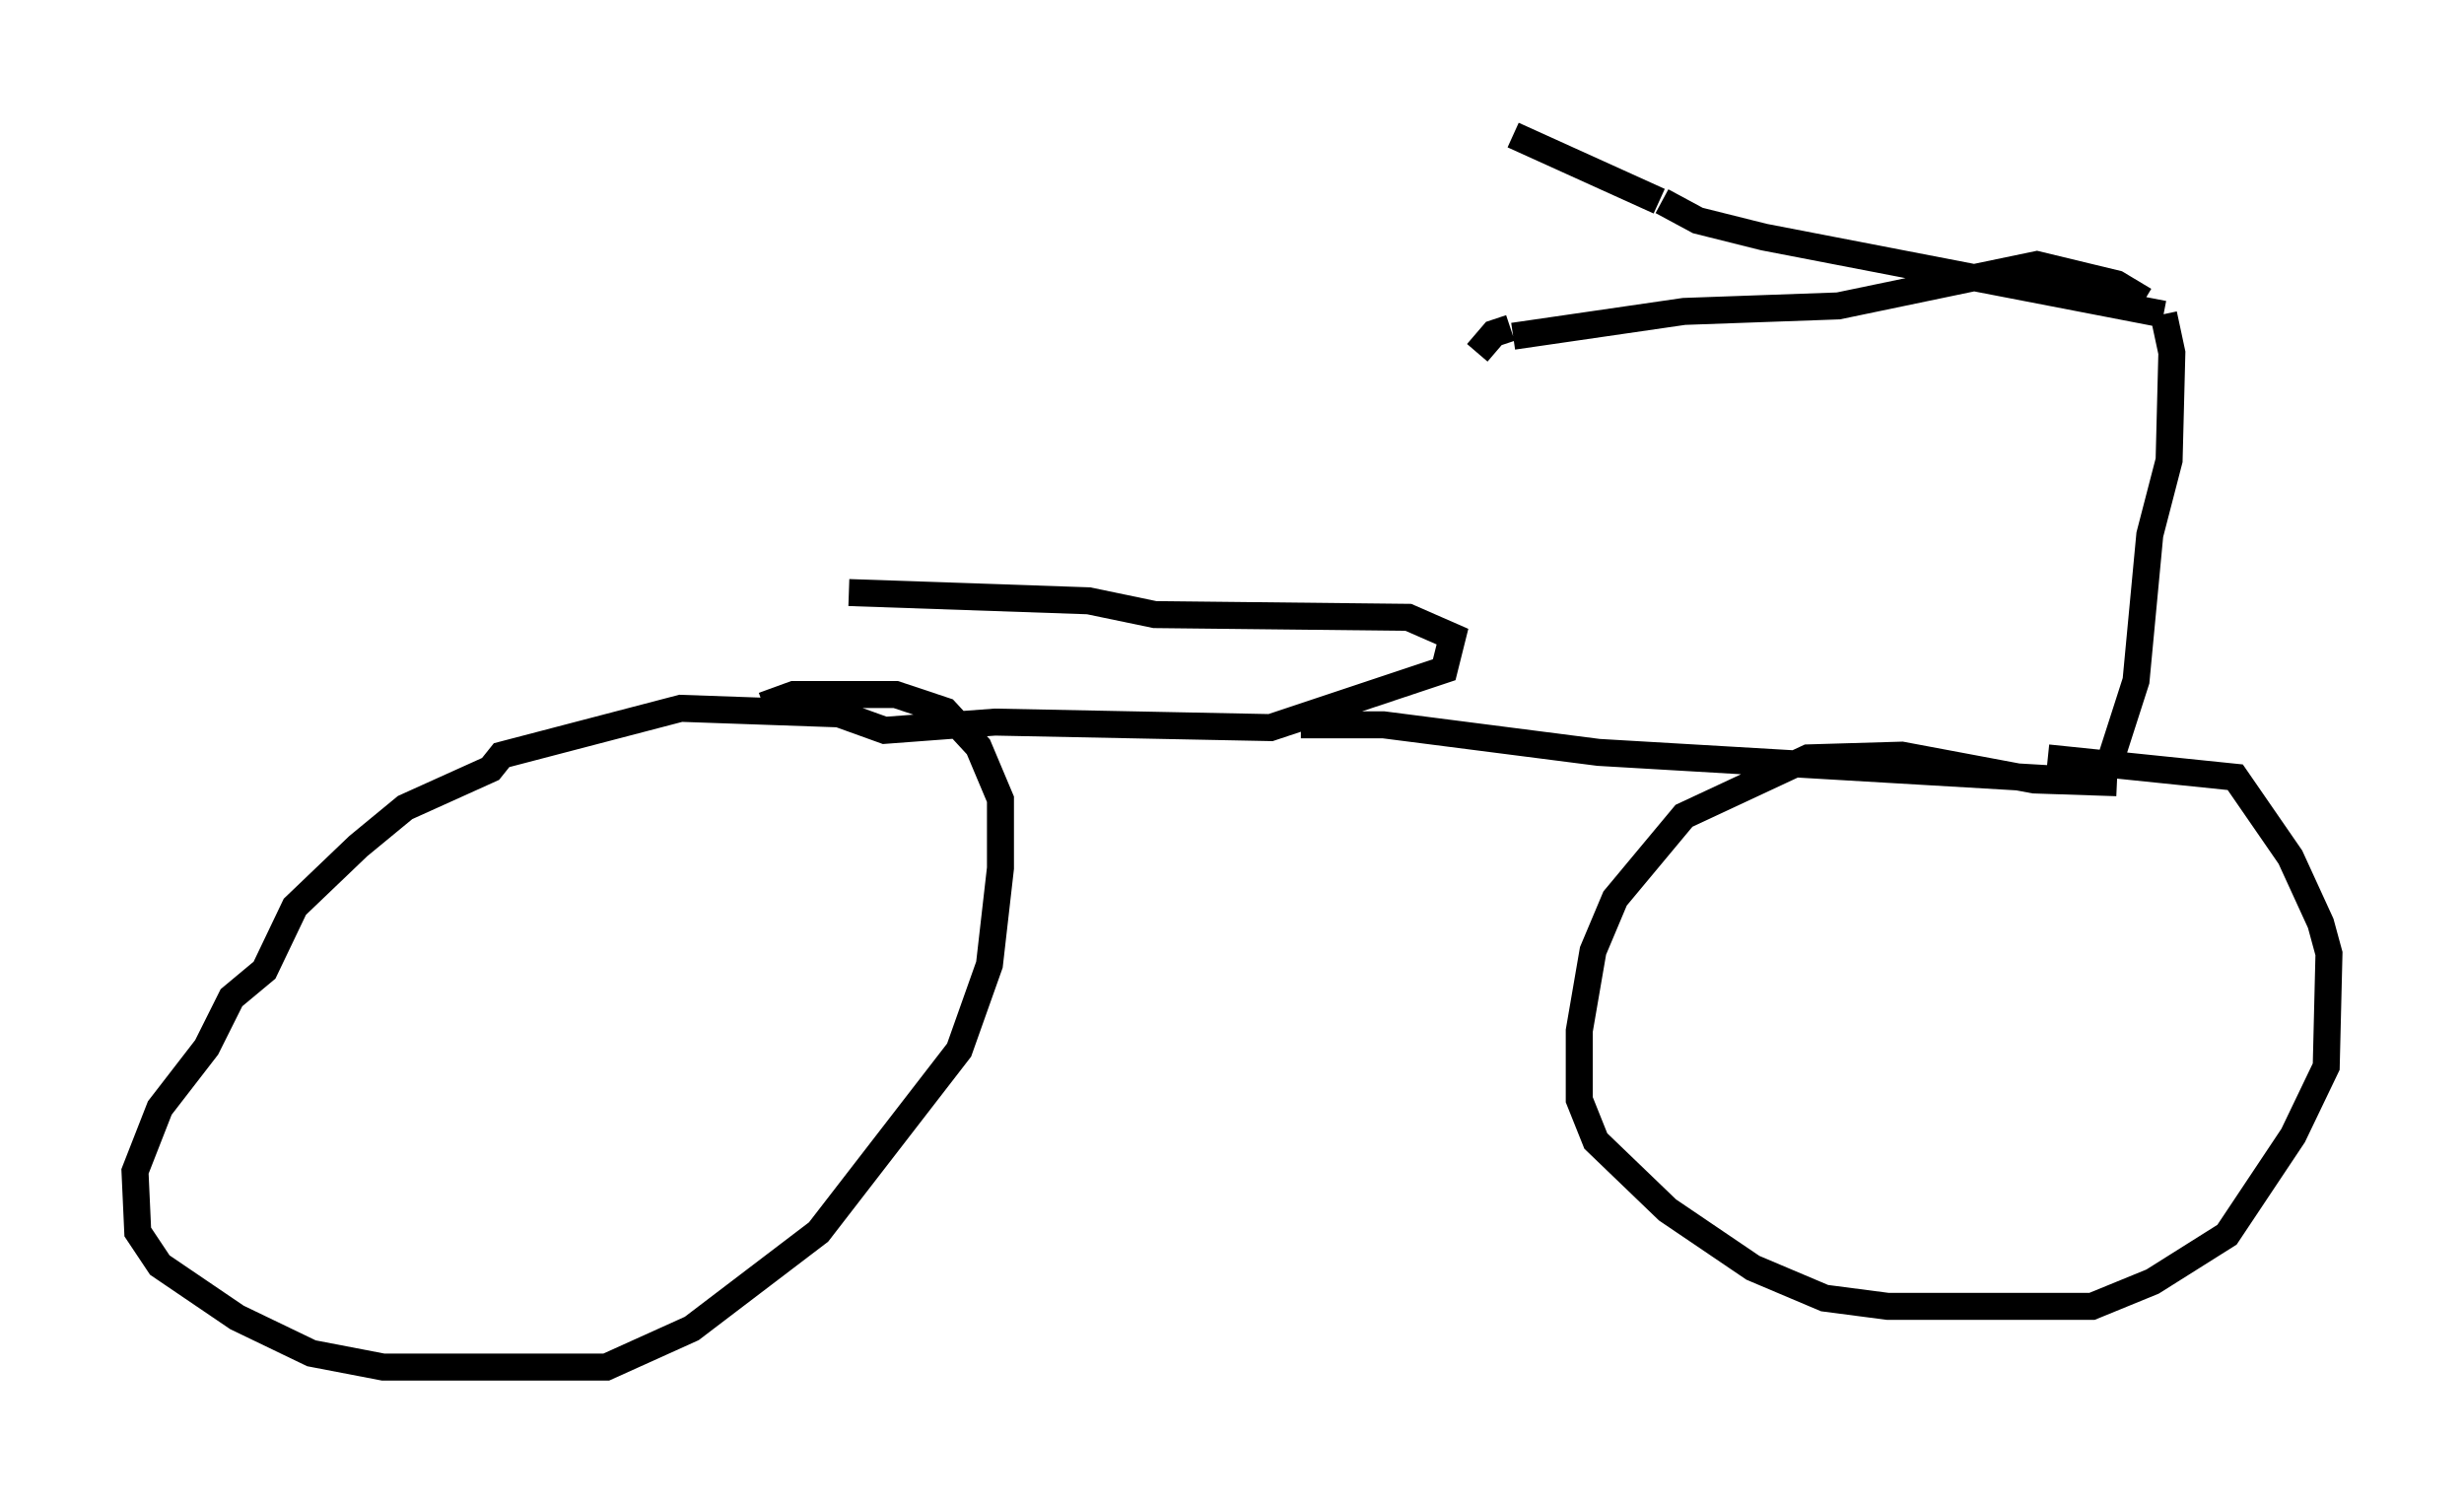 <?xml version="1.0" encoding="utf-8" ?>
<svg baseProfile="full" height="55.632" version="1.1" width="91.259" xmlns="http://www.w3.org/2000/svg" xmlns:ev="http://www.w3.org/2001/xml-events" xmlns:xlink="http://www.w3.org/1999/xlink"><defs /><rect fill="white" height="55.632" width="91.259" x="0" y="0" /><path d="M30.215, 22.763 m0.0, 3.369 l2.552, 0.919 4.083, -0.306 l10.208, 0.204 6.431, -2.144 l0.306, -1.225 -1.633, -0.715 l-9.392, -0.102 -2.45, -0.51 l-8.881, -0.306 m-0.408, 4.492 l-5.819, -0.204 -6.635, 1.735 l-0.408, 0.51 -3.165, 1.429 l-1.735, 1.429 -2.348, 2.246 l-1.123, 2.348 -1.225, 1.021 l-0.919, 1.838 -1.735, 2.246 l-0.919, 2.348 0.102, 2.246 l0.817, 1.225 2.858, 1.94 l2.756, 1.327 2.654, 0.51 l8.269, 0.0 3.165, -1.429 l4.696, -3.573 5.206, -6.738 l1.123, -3.165 0.408, -3.573 l0.0, -2.552 -0.817, -1.94 l-1.225, -1.327 -1.838, -0.613 l-3.777, 0.0 -1.123, 0.408 m19.906, 0.715 l3.063, 0.0 7.963, 1.021 l19.192, 1.123 -3.063, -0.102 l-4.9, -0.919 -3.471, 0.102 l-4.594, 2.144 -2.552, 3.063 l-0.817, 1.94 -0.51, 2.96 l0.0, 2.552 0.613, 1.531 l2.654, 2.552 3.165, 2.144 l2.654, 1.123 2.348, 0.306 l7.554, 0.0 2.246, -0.919 l2.756, -1.735 2.45, -3.675 l1.225, -2.552 0.102, -4.185 l-0.306, -1.123 -1.123, -2.45 l-2.042, -2.96 -6.942, -0.715 m2.348, 0.0 l0.919, -2.858 0.51, -5.41 l0.715, -2.756 0.102, -3.981 l-0.306, -1.429 m0.0, 0.0 l-14.802, -2.858 -2.45, -0.613 l-1.327, -0.715 m-0.102, 0.0 l-5.41, -2.45 m23.377, 6.125 l-1.021, -0.613 -2.96, -0.715 l-7.35, 1.531 -5.717, 0.204 l-6.329, 0.919 m-0.102, -0.306 l-0.613, 0.204 -0.613, 0.715 " fill="none" stroke="black" stroke-width="1" /></svg>